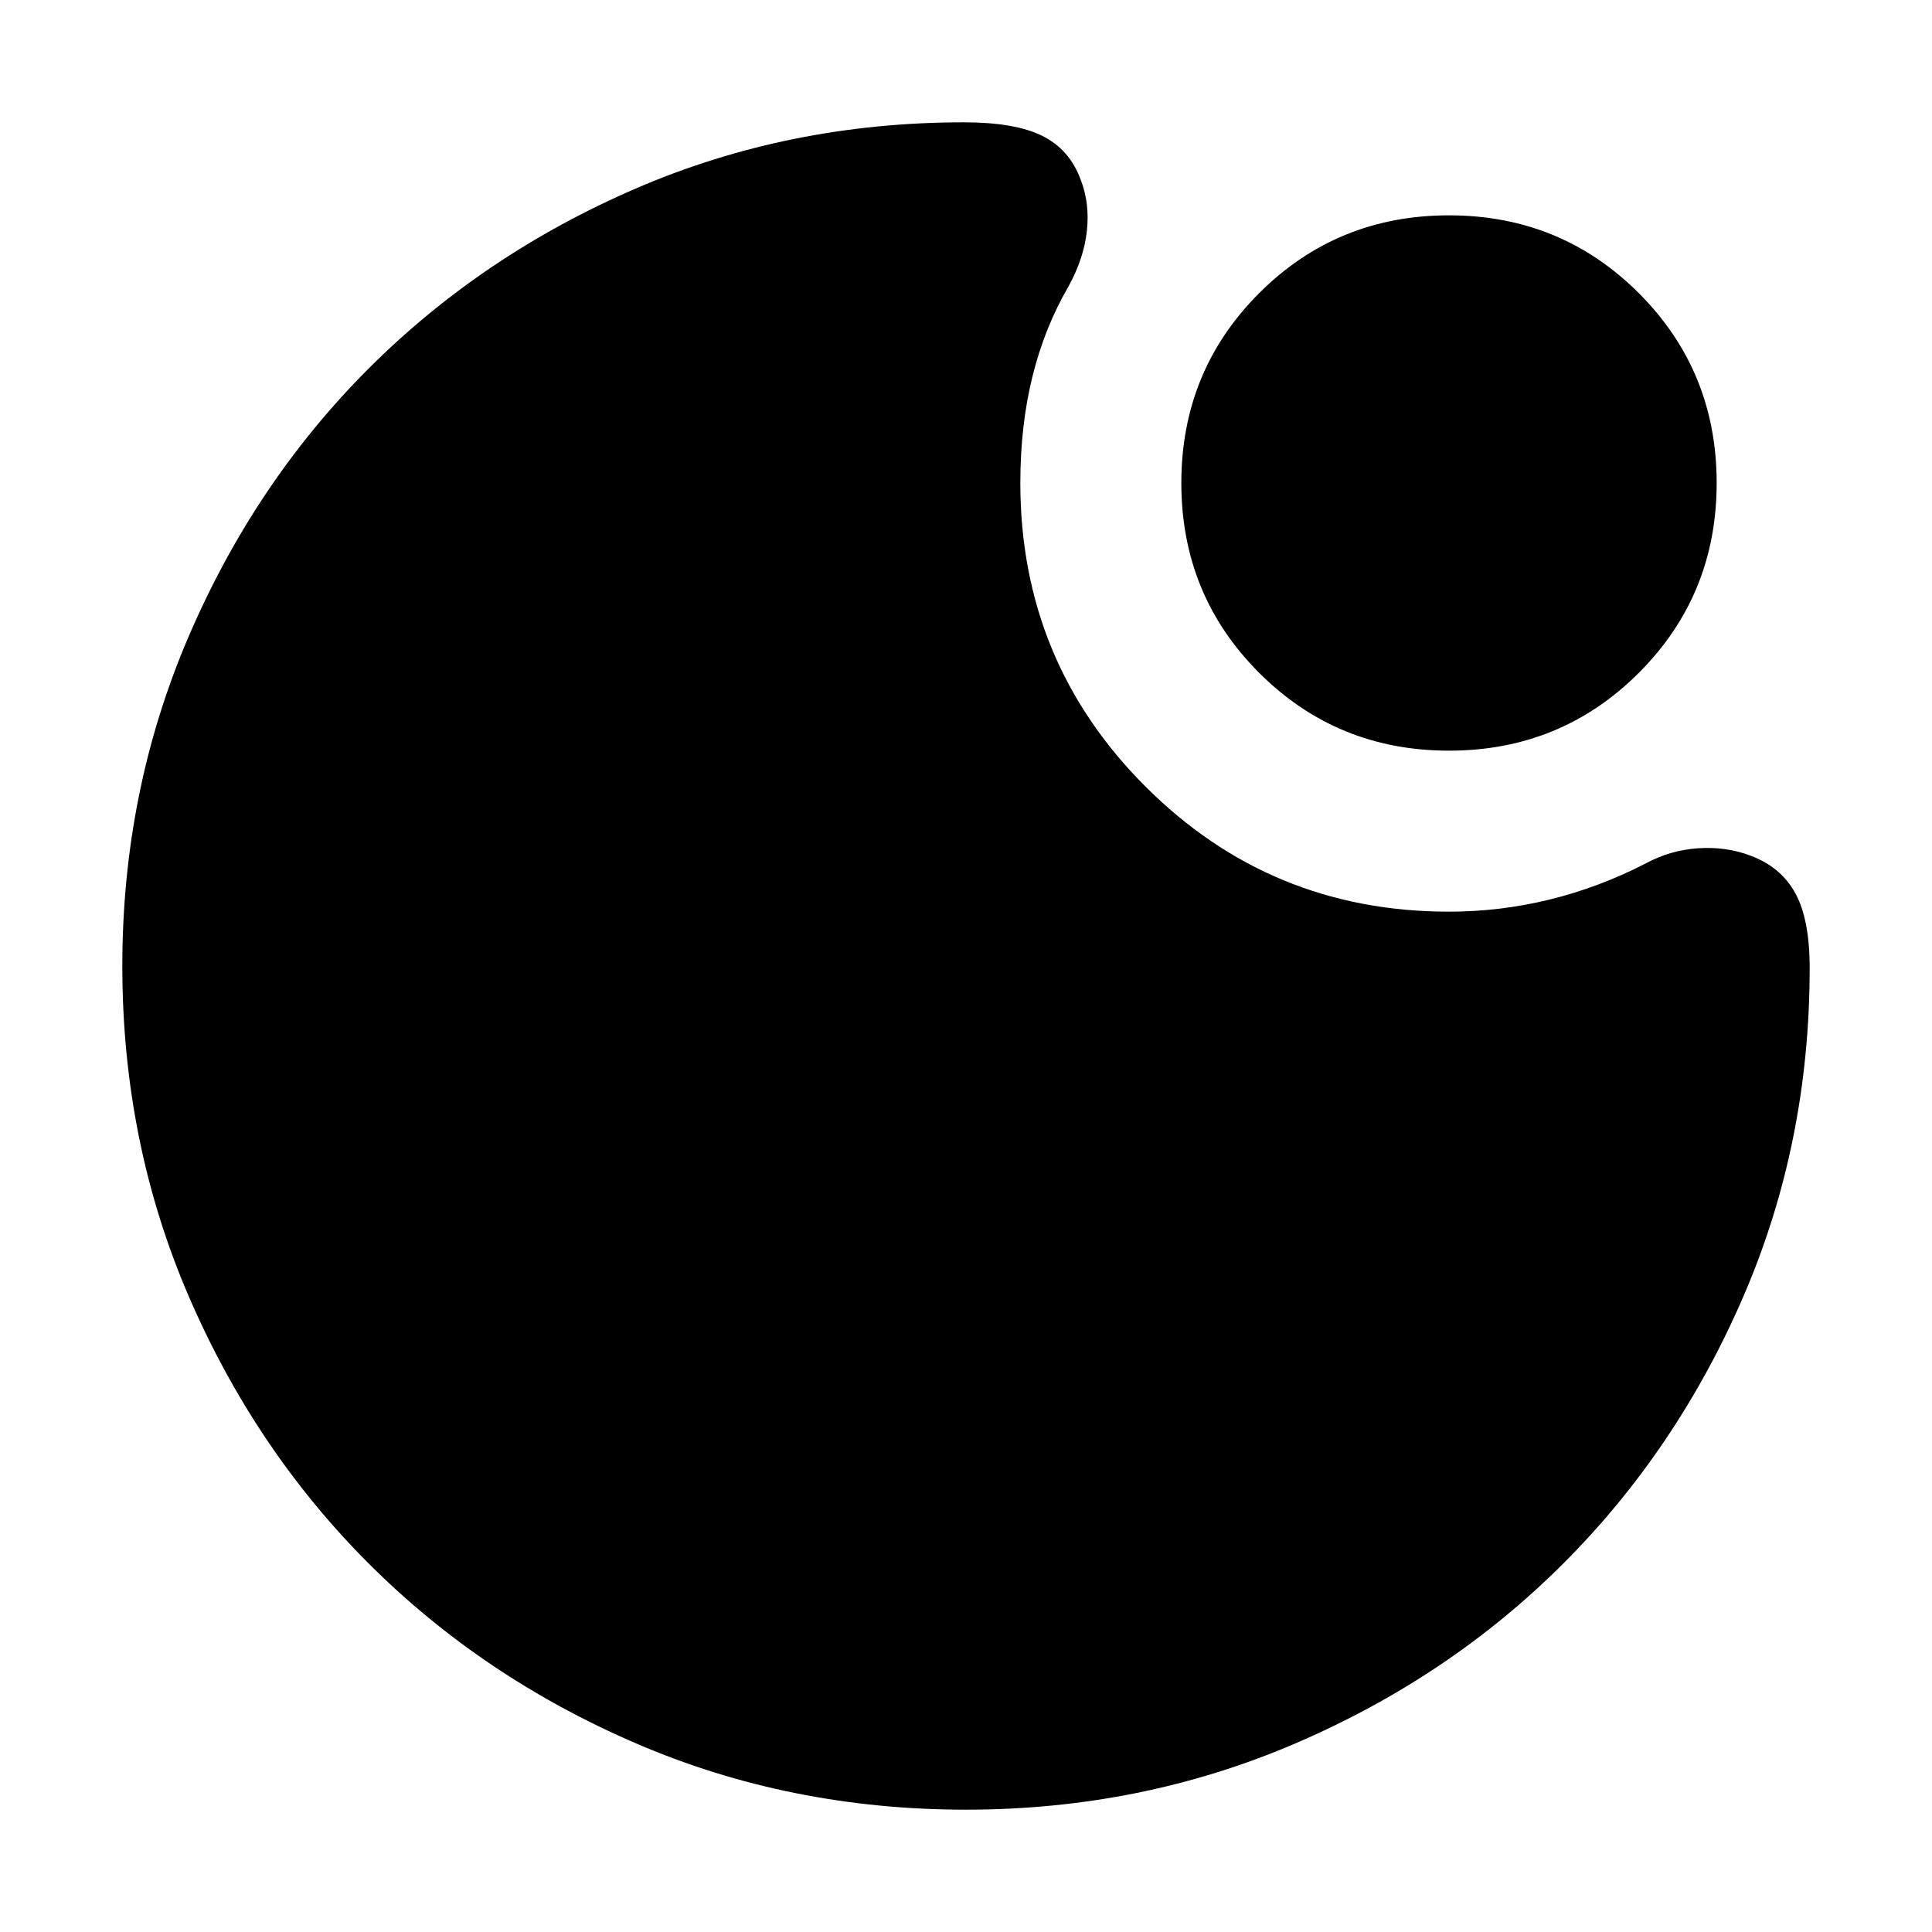 <svg xmlns="http://www.w3.org/2000/svg" height="24" viewBox="0 -960 960 960" width="24"><path d="M720-587q-55.65 0-94.33-38.67Q587-664.35 587-720t38.67-94.33Q664.35-853 720-853t94.33 38.67Q853-775.65 853-720t-38.67 94.33Q775.65-587 720-587ZM480-60.78q-87.52 0-163.91-32.91-76.39-32.92-132.94-89.46-56.54-56.55-89.46-132.94Q60.78-392.48 60.78-480q0-86.96 32.91-163.63 32.92-76.67 89.46-133.22 56.55-56.54 132.72-89.46 76.17-32.91 163.13-32.91 25.26 0 38.85 6.7 13.58 6.69 19.15 21.82 4.56 11.83 3.06 25.5-1.5 13.68-9.19 27.63Q519-797.13 513-772.85q-6 24.28-6 52.85 0 88.65 62.17 150.83Q631.35-507 720-507q25.43 0 49.93-6t47.64-17.87q12.26-6.69 26.21-7.63 13.96-.93 25.92 3.63 15.13 5.57 22.32 18.59 7.2 13.02 7.2 37.28 0 86.96-32.91 163.13-32.92 76.17-89.46 132.72-56.55 56.54-133.22 89.46Q566.96-60.78 480-60.78Z"/></svg>